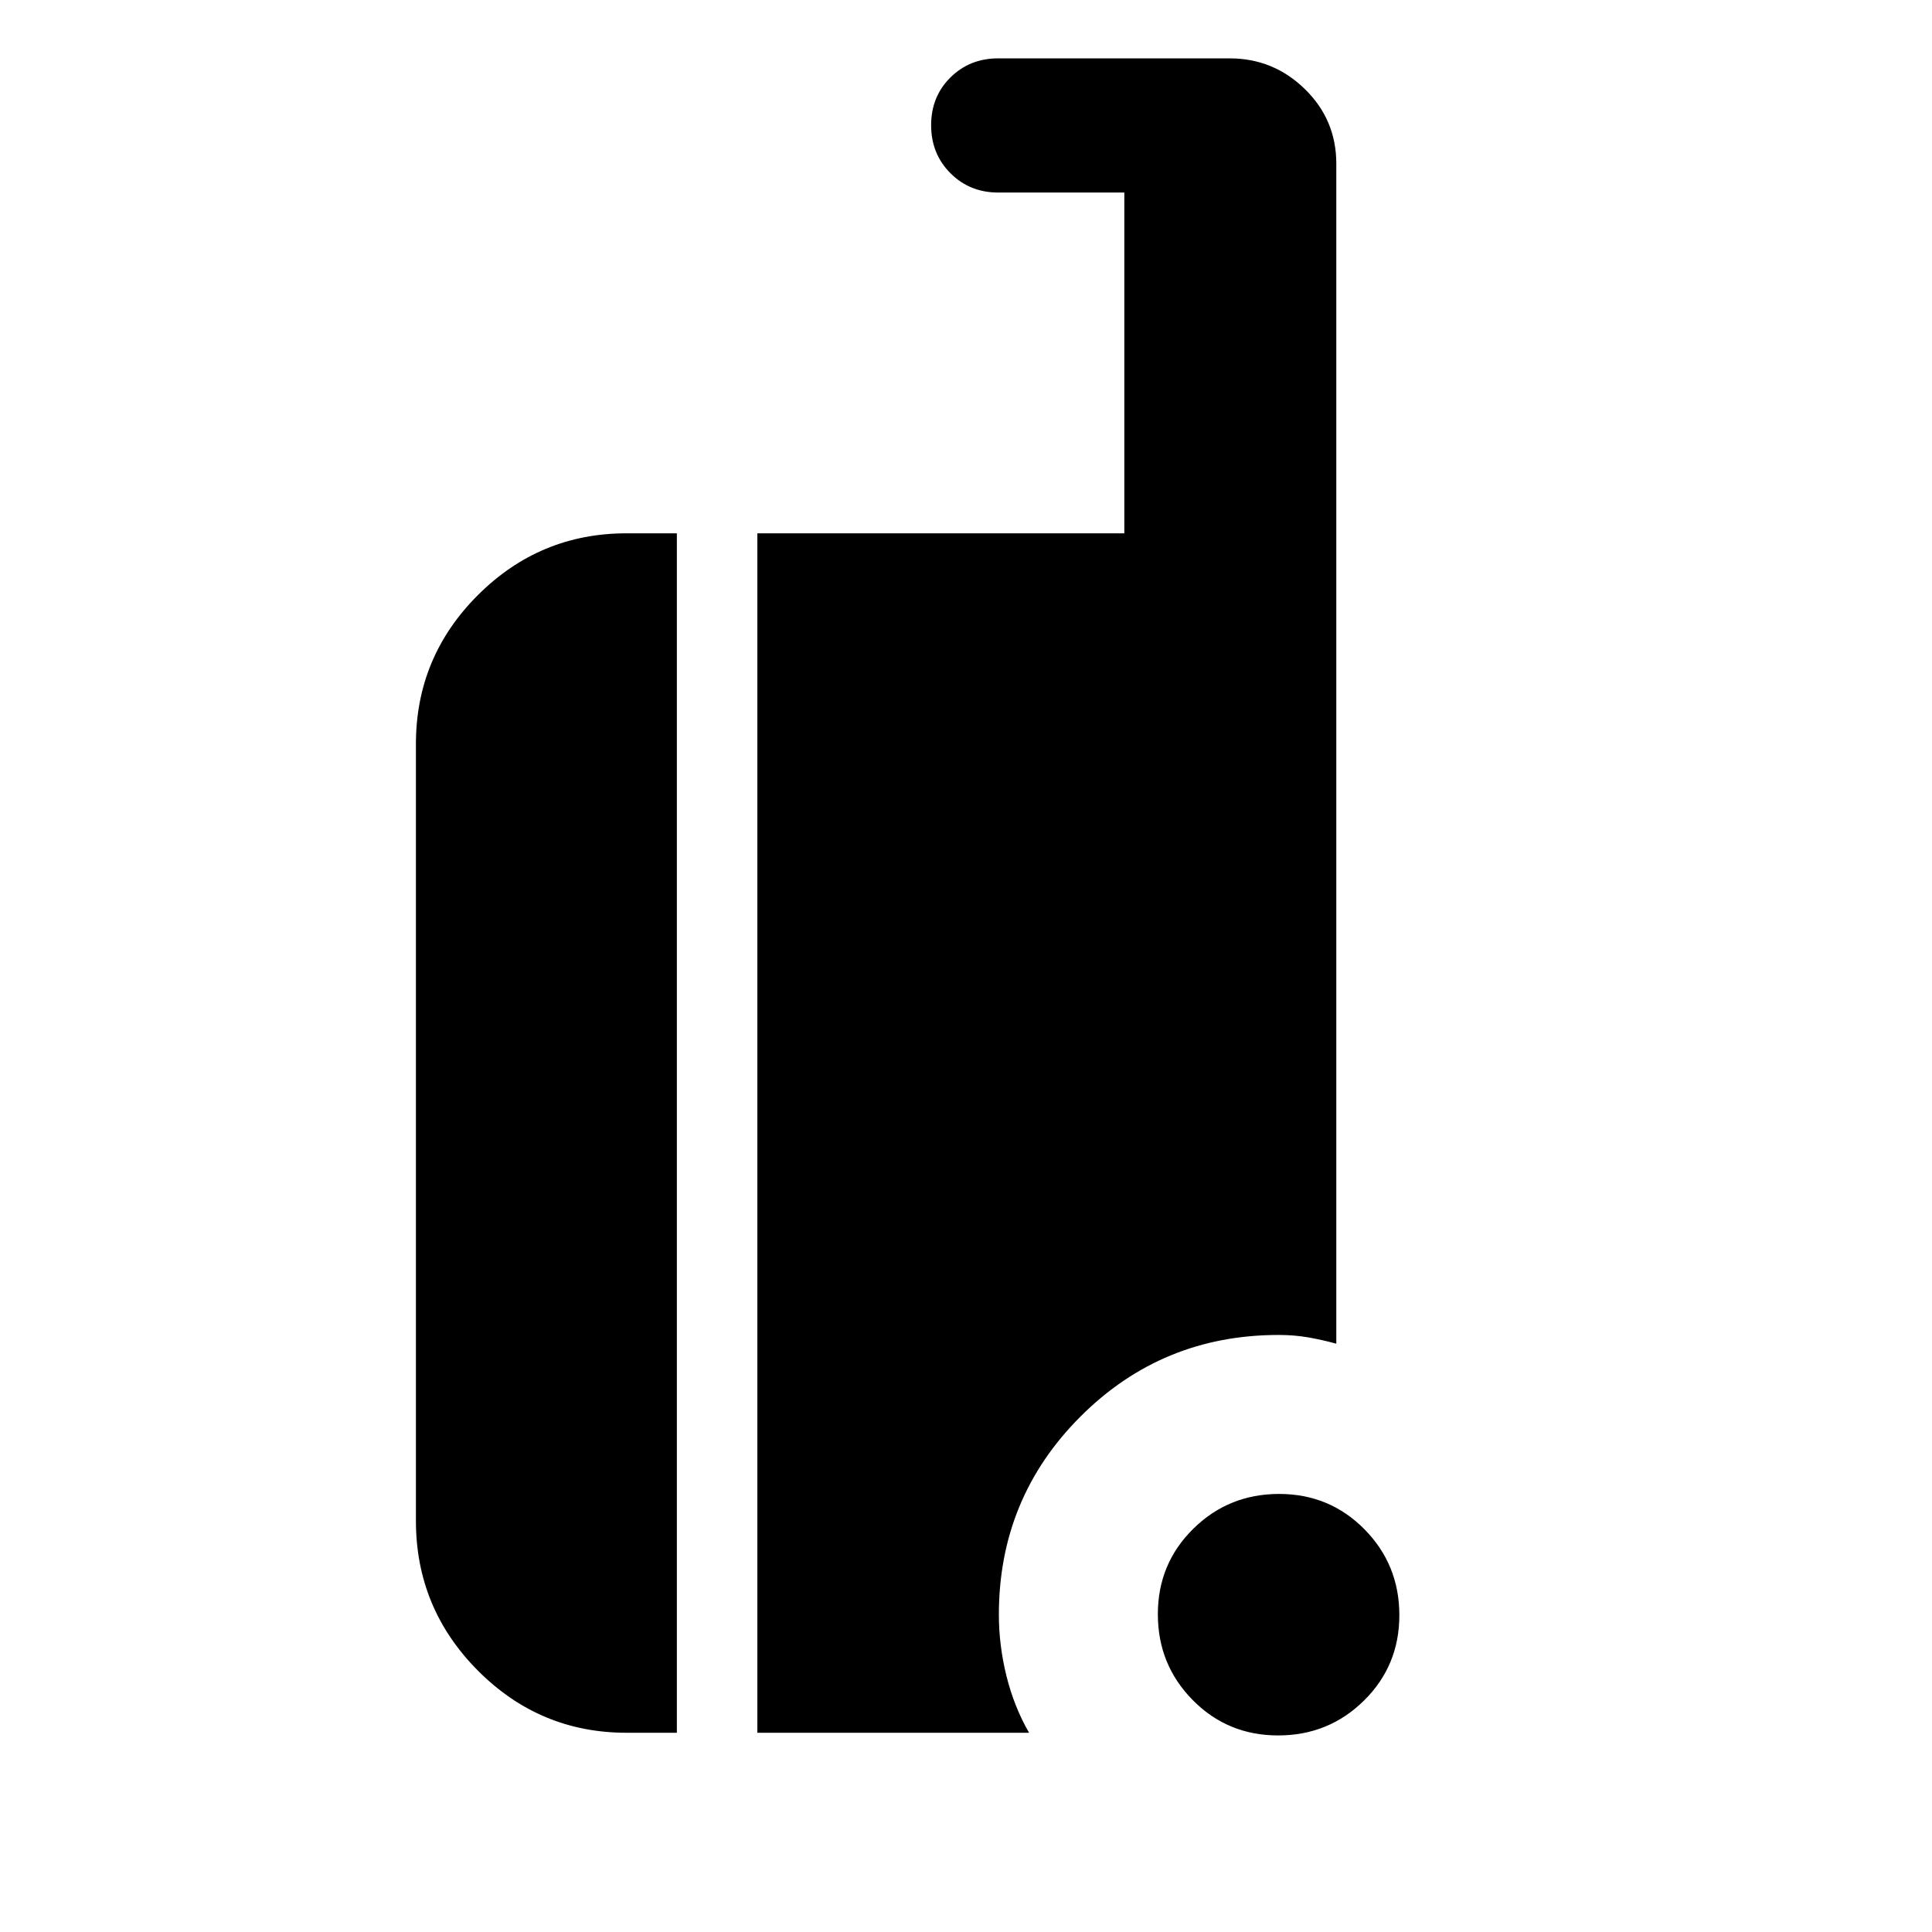<svg xmlns="http://www.w3.org/2000/svg" height="40" viewBox="0 -960 960 960" width="40"><path d="M635.1-97.67q-25.1 0-42.43-17.57-17.34-17.56-17.34-42.66 0-25.1 17.57-42.43 17.57-17.34 42.67-17.34T678-200.1q17.33 17.57 17.33 42.67T677.76-115Q660.2-97.67 635.1-97.67ZM311.33-99q-43.17 0-73.92-30.94-30.74-30.94-30.74-74.39v-386q0-43.18 30.74-73.92Q268.16-695 311.33-695h25v596h-25Zm65 0v-596h182.34v-169.33H496q-14.17 0-23.75-9.62t-9.58-23.83q0-14.22 9.58-23.72 9.58-9.5 23.75-9.5h115q21.75 0 37.37 15.25Q664-900.5 664-878.67v586.34q-7.33-2-14.17-3.17-6.83-1.17-14.5-1.17-57.91 0-98.45 40.55-40.55 40.54-40.55 98.45 0 15.2 3.77 30.44Q503.86-112 511.33-99h-135Z"/></svg>